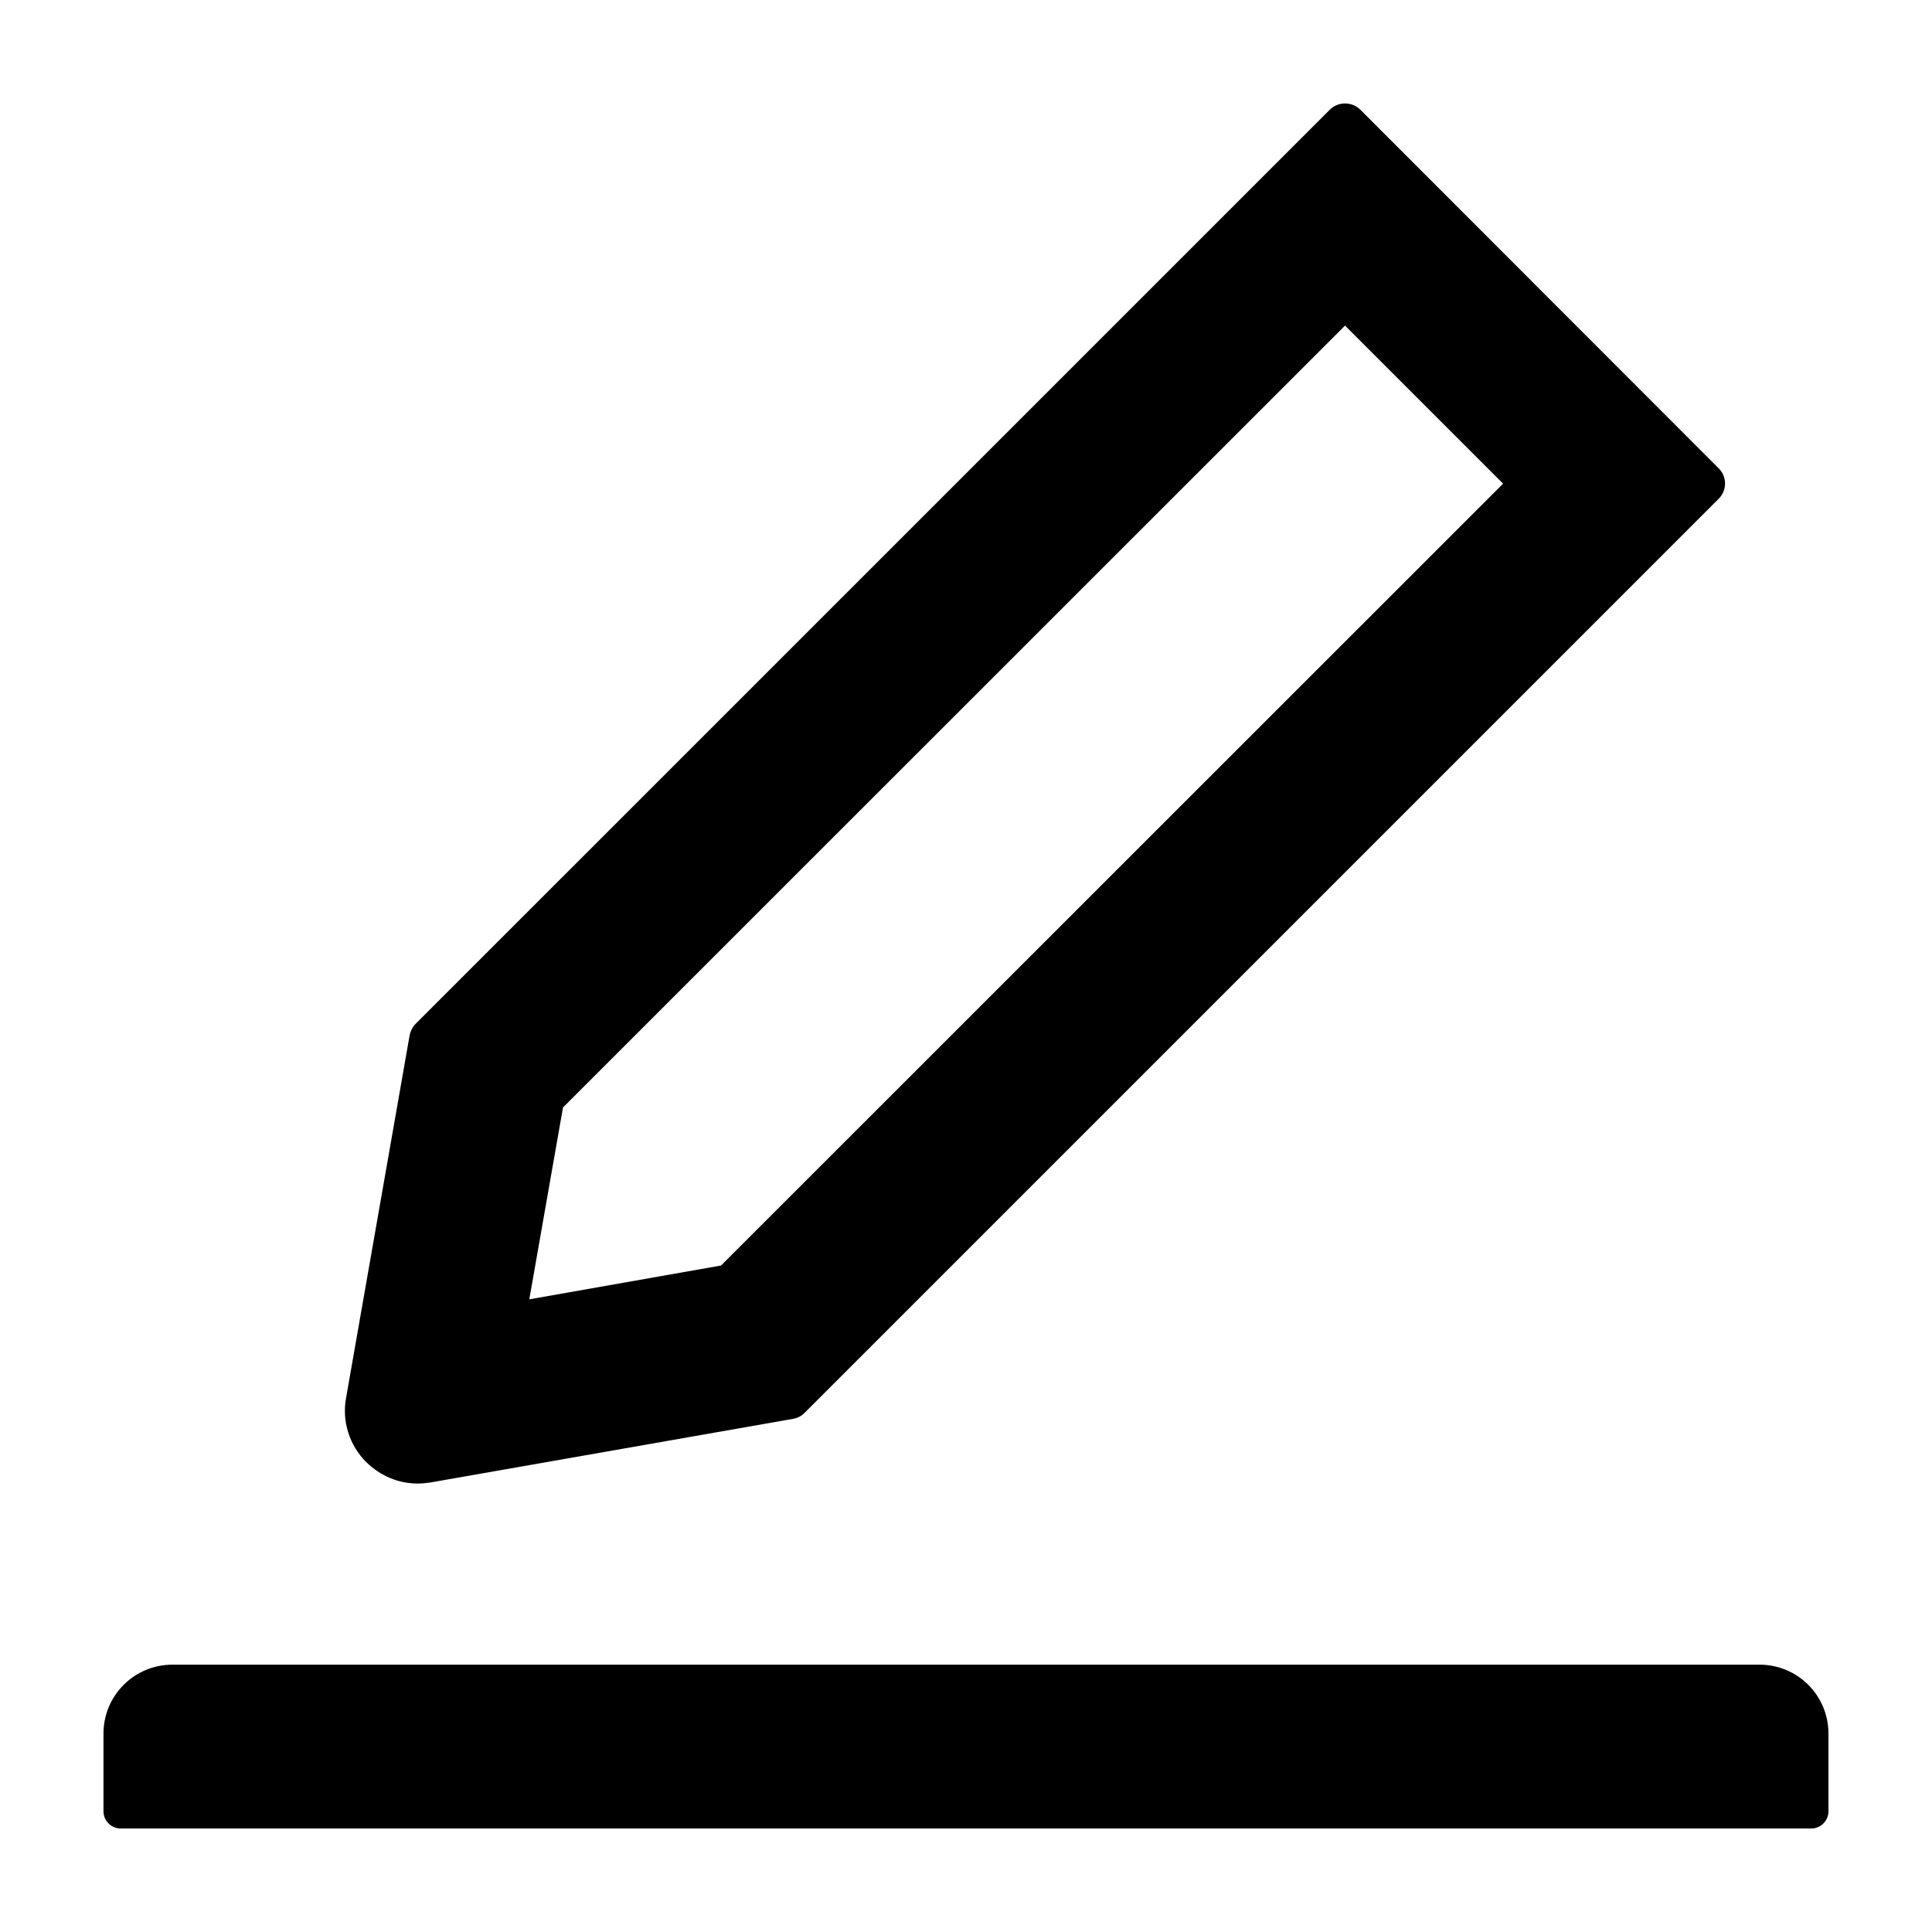 <svg width="32" height="32" viewBox="0 0 32 32" fill="none" xmlns="http://www.w3.org/2000/svg">
<path d="M6.917 24.572C6.989 24.572 7.06 24.564 7.132 24.554L13.139 23.5C13.21 23.486 13.278 23.454 13.328 23.4L28.467 8.261C28.5 8.228 28.527 8.188 28.545 8.145C28.563 8.102 28.572 8.056 28.572 8.009C28.572 7.962 28.563 7.916 28.545 7.873C28.527 7.83 28.5 7.79 28.467 7.757L22.532 1.818C22.464 1.75 22.375 1.714 22.278 1.714C22.182 1.714 22.092 1.75 22.025 1.818L6.885 16.957C6.832 17.011 6.8 17.075 6.785 17.146L5.732 23.154C5.697 23.345 5.709 23.542 5.768 23.727C5.826 23.913 5.929 24.081 6.067 24.218C6.303 24.447 6.6 24.572 6.917 24.572ZM9.325 18.343L22.278 5.393L24.896 8.011L11.942 20.961L8.767 21.521L9.325 18.343ZM29.142 27.572H2.857C2.225 27.572 1.714 28.082 1.714 28.714V30C1.714 30.157 1.842 30.286 2 30.286H30C30.157 30.286 30.285 30.157 30.285 30V28.714C30.285 28.082 29.775 27.572 29.142 27.572Z" fill="black"/>
</svg>
